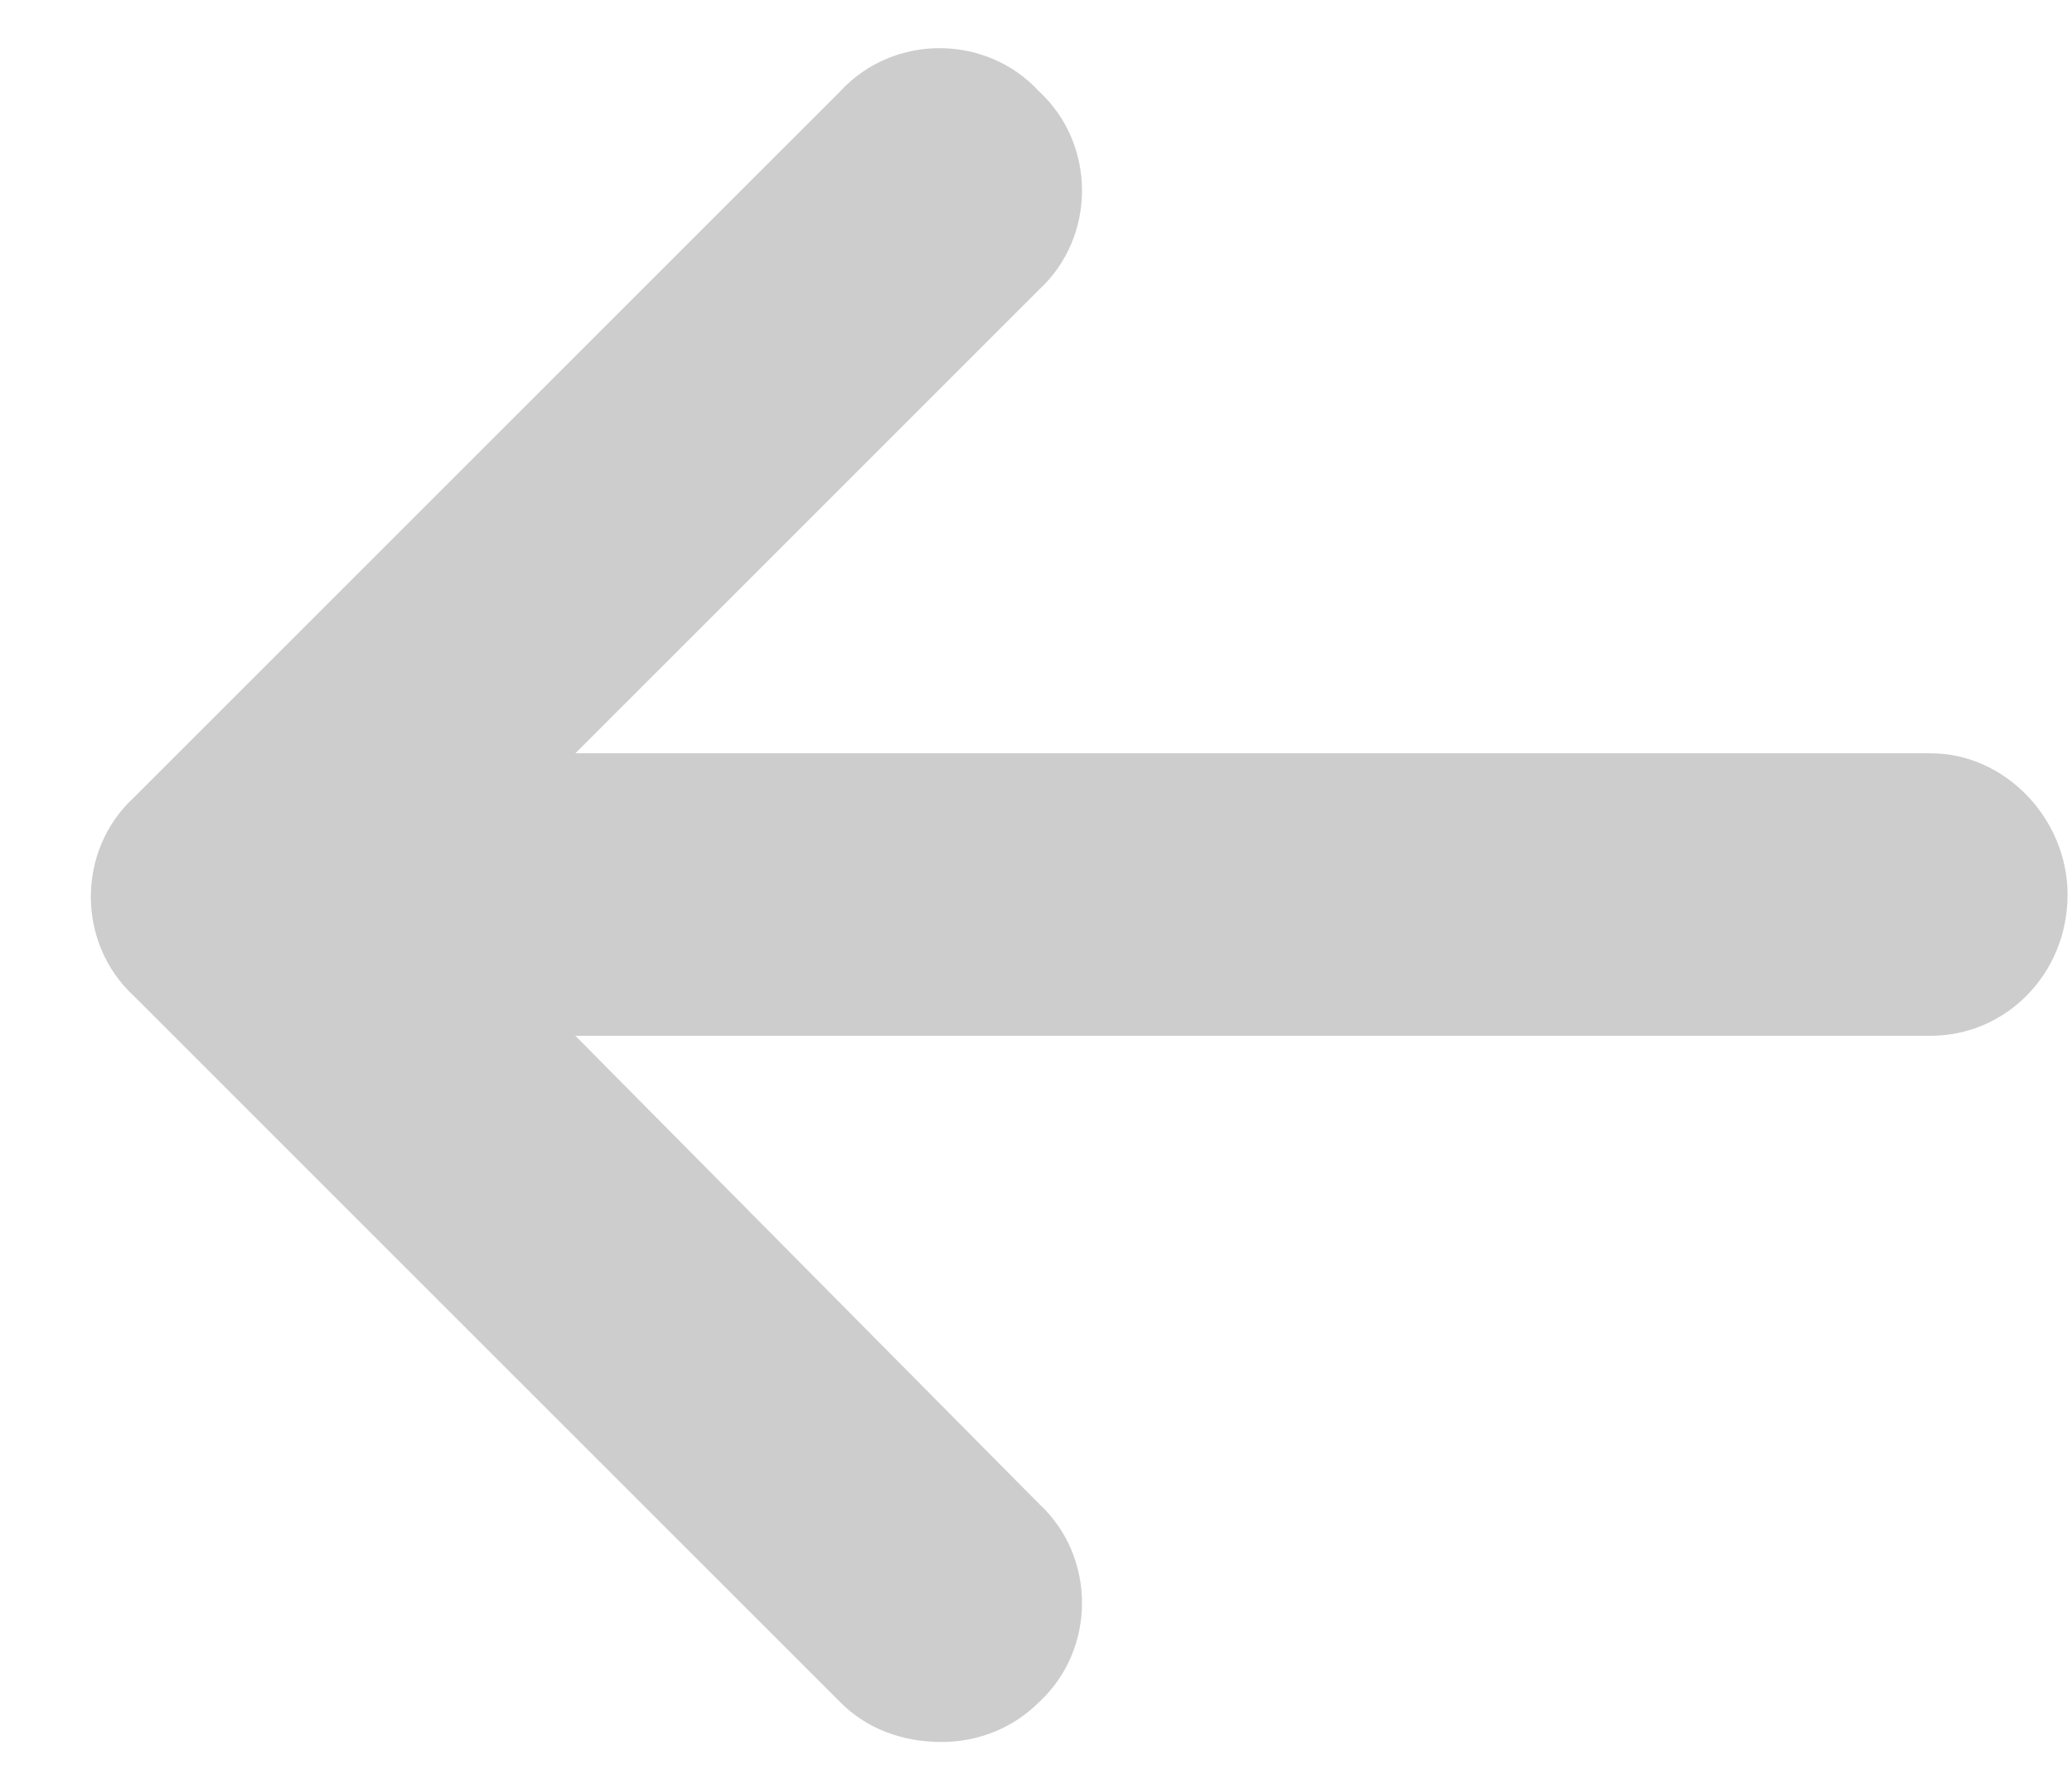 <svg width="22" height="19" viewBox="0 0 22 19" fill="none" xmlns="http://www.w3.org/2000/svg">
<path opacity="0.2" d="M21.953 9.5C21.953 10.344 21.297 11 20.5 11H6.109L11.031 15.969C11.641 16.531 11.641 17.516 11.031 18.078C10.75 18.359 10.375 18.5 10 18.5C9.578 18.5 9.203 18.359 8.922 18.078L1.422 10.578C0.812 10.016 0.812 9.031 1.422 8.469L8.922 0.969C9.484 0.359 10.469 0.359 11.031 0.969C11.641 1.531 11.641 2.516 11.031 3.078L6.109 8H20.5C21.297 8 21.953 8.703 21.953 9.5Z" fill="#09090E"/>
</svg>
